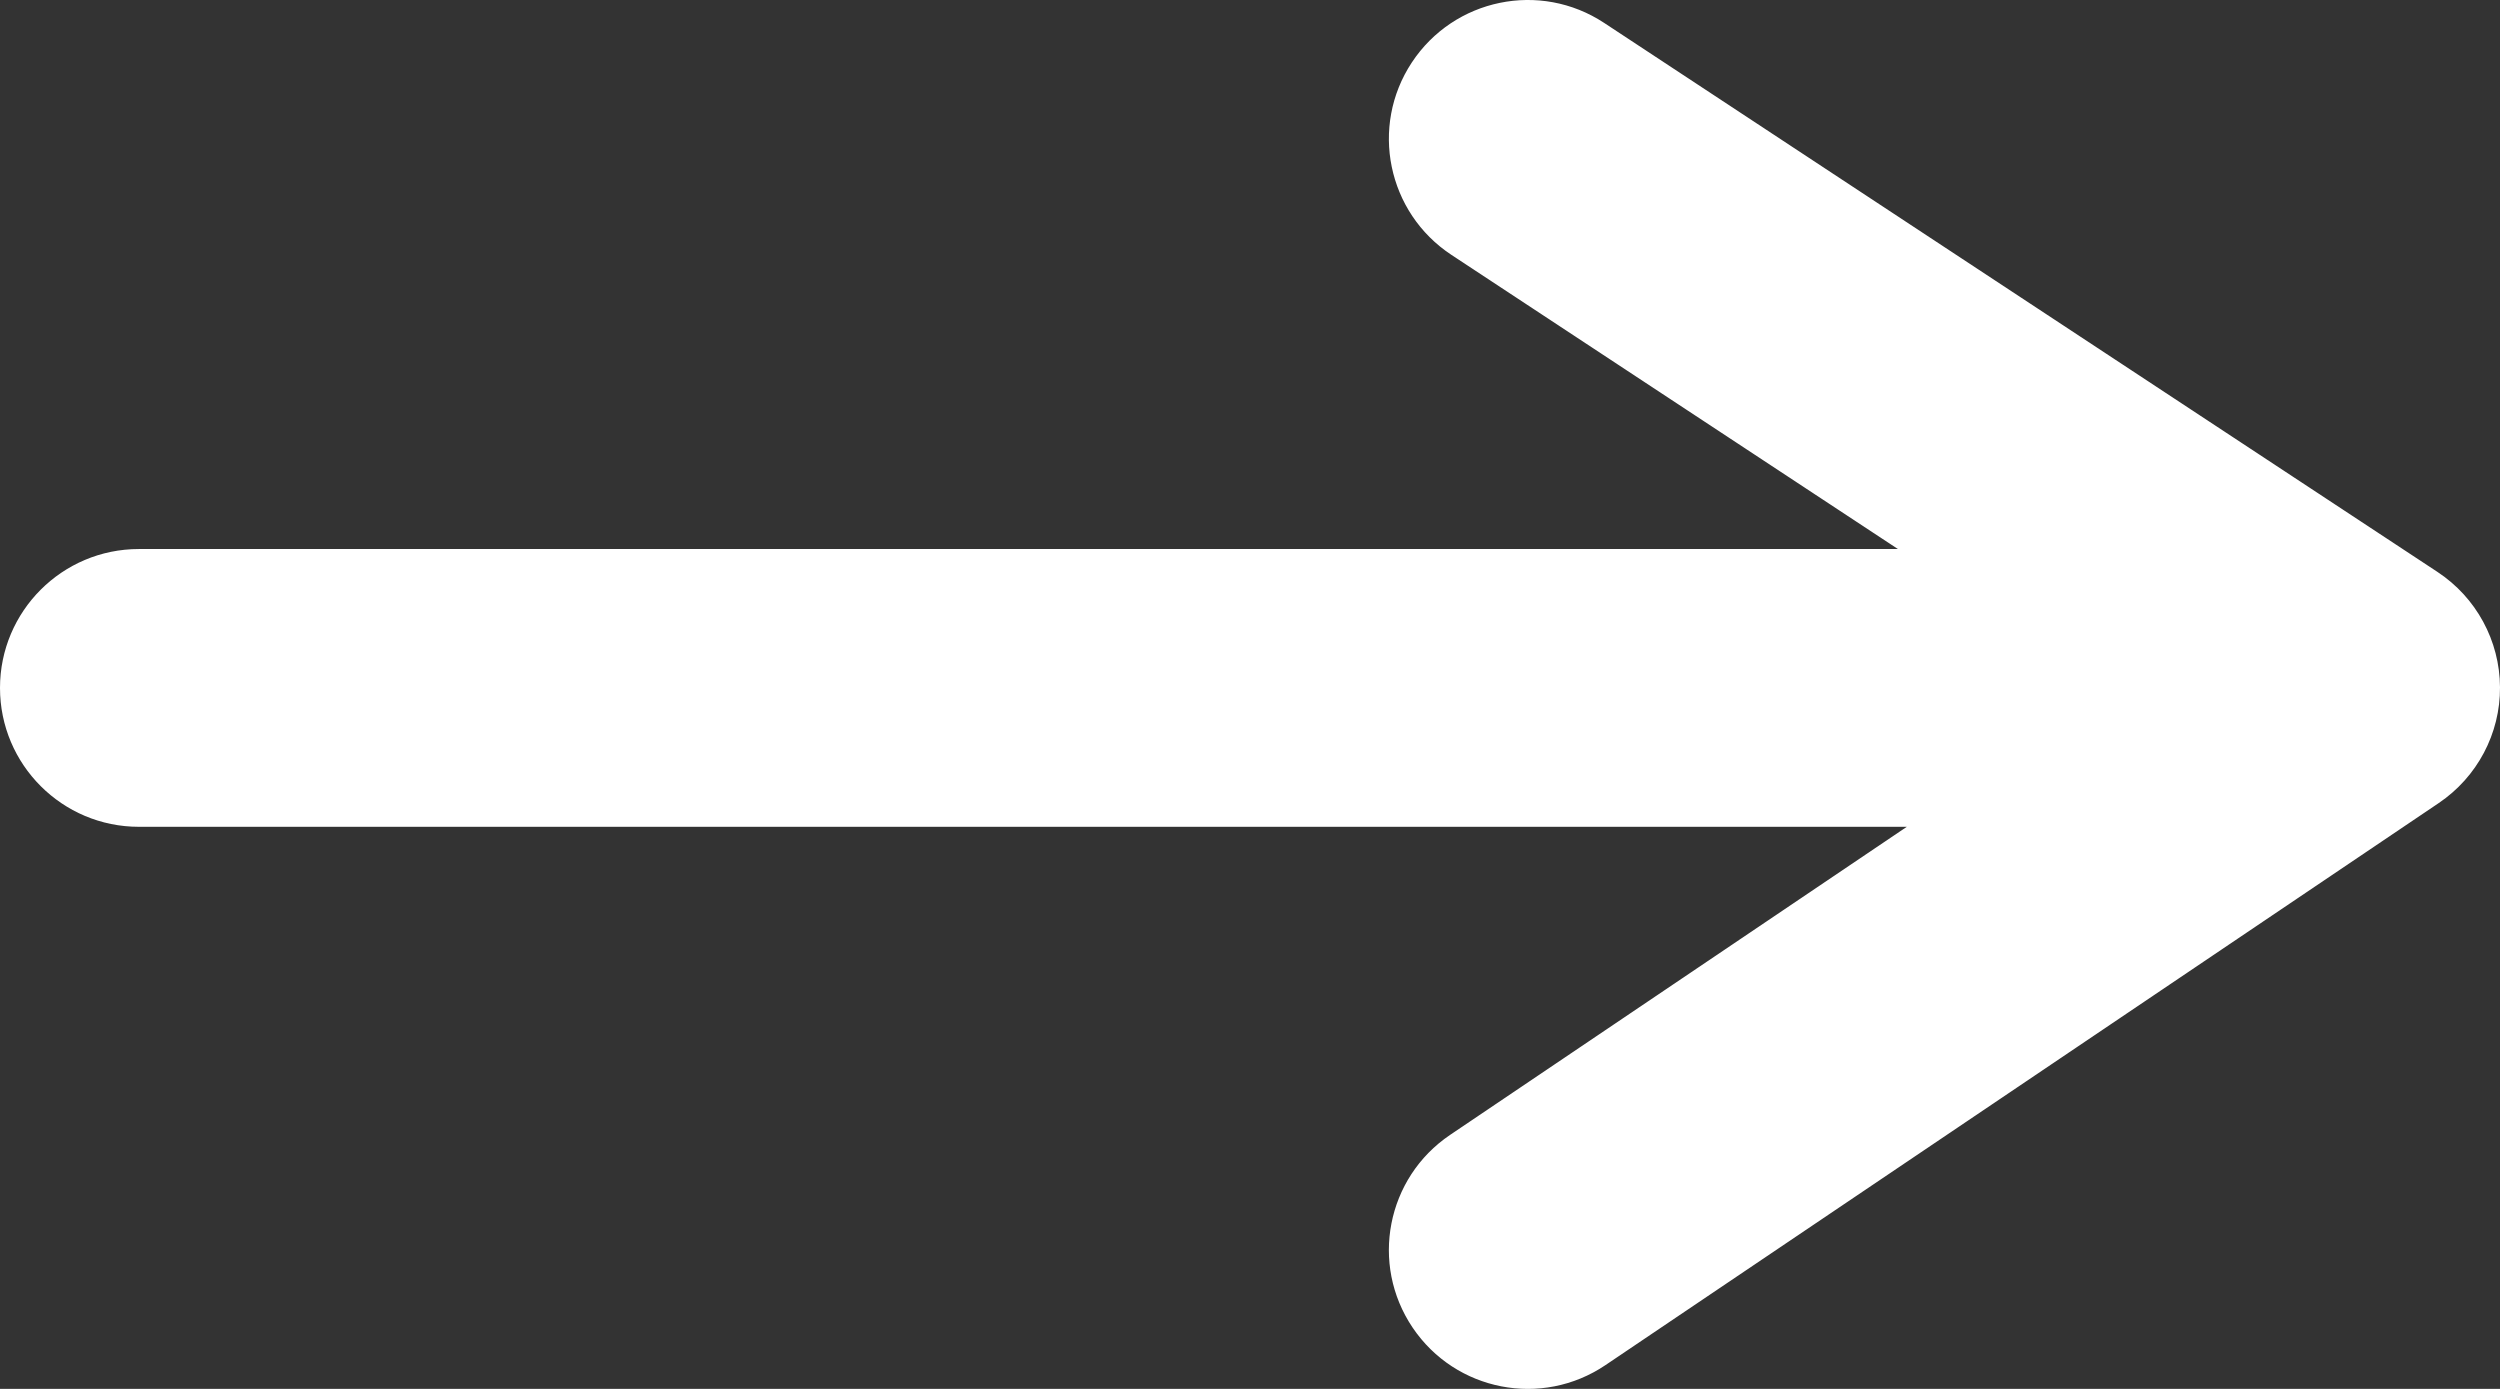 <svg width="18" height="10" viewBox="0 0 18 10" fill="none" xmlns="http://www.w3.org/2000/svg">
<rect x="0" y="0" width="18" height="10" fill="#333333" stroke="none"/>
<path fill-rule="evenodd" clip-rule="evenodd" d="M10.165 0.45C10.469 -0.011 11.089 -0.139 11.55 0.165L17.55 4.118C17.829 4.302 17.998 4.613 18 4.948C18.002 5.282 17.836 5.595 17.559 5.782L11.559 9.829C11.101 10.138 10.48 10.017 10.171 9.559C9.862 9.101 9.983 8.48 10.441 8.171L13.729 5.953H1C0.448 5.953 0 5.505 0 4.953C0 4.401 0.448 3.953 1 3.953H13.665L10.45 1.835C9.989 1.531 9.861 0.911 10.165 0.45Z" fill="white"/>
</svg>
